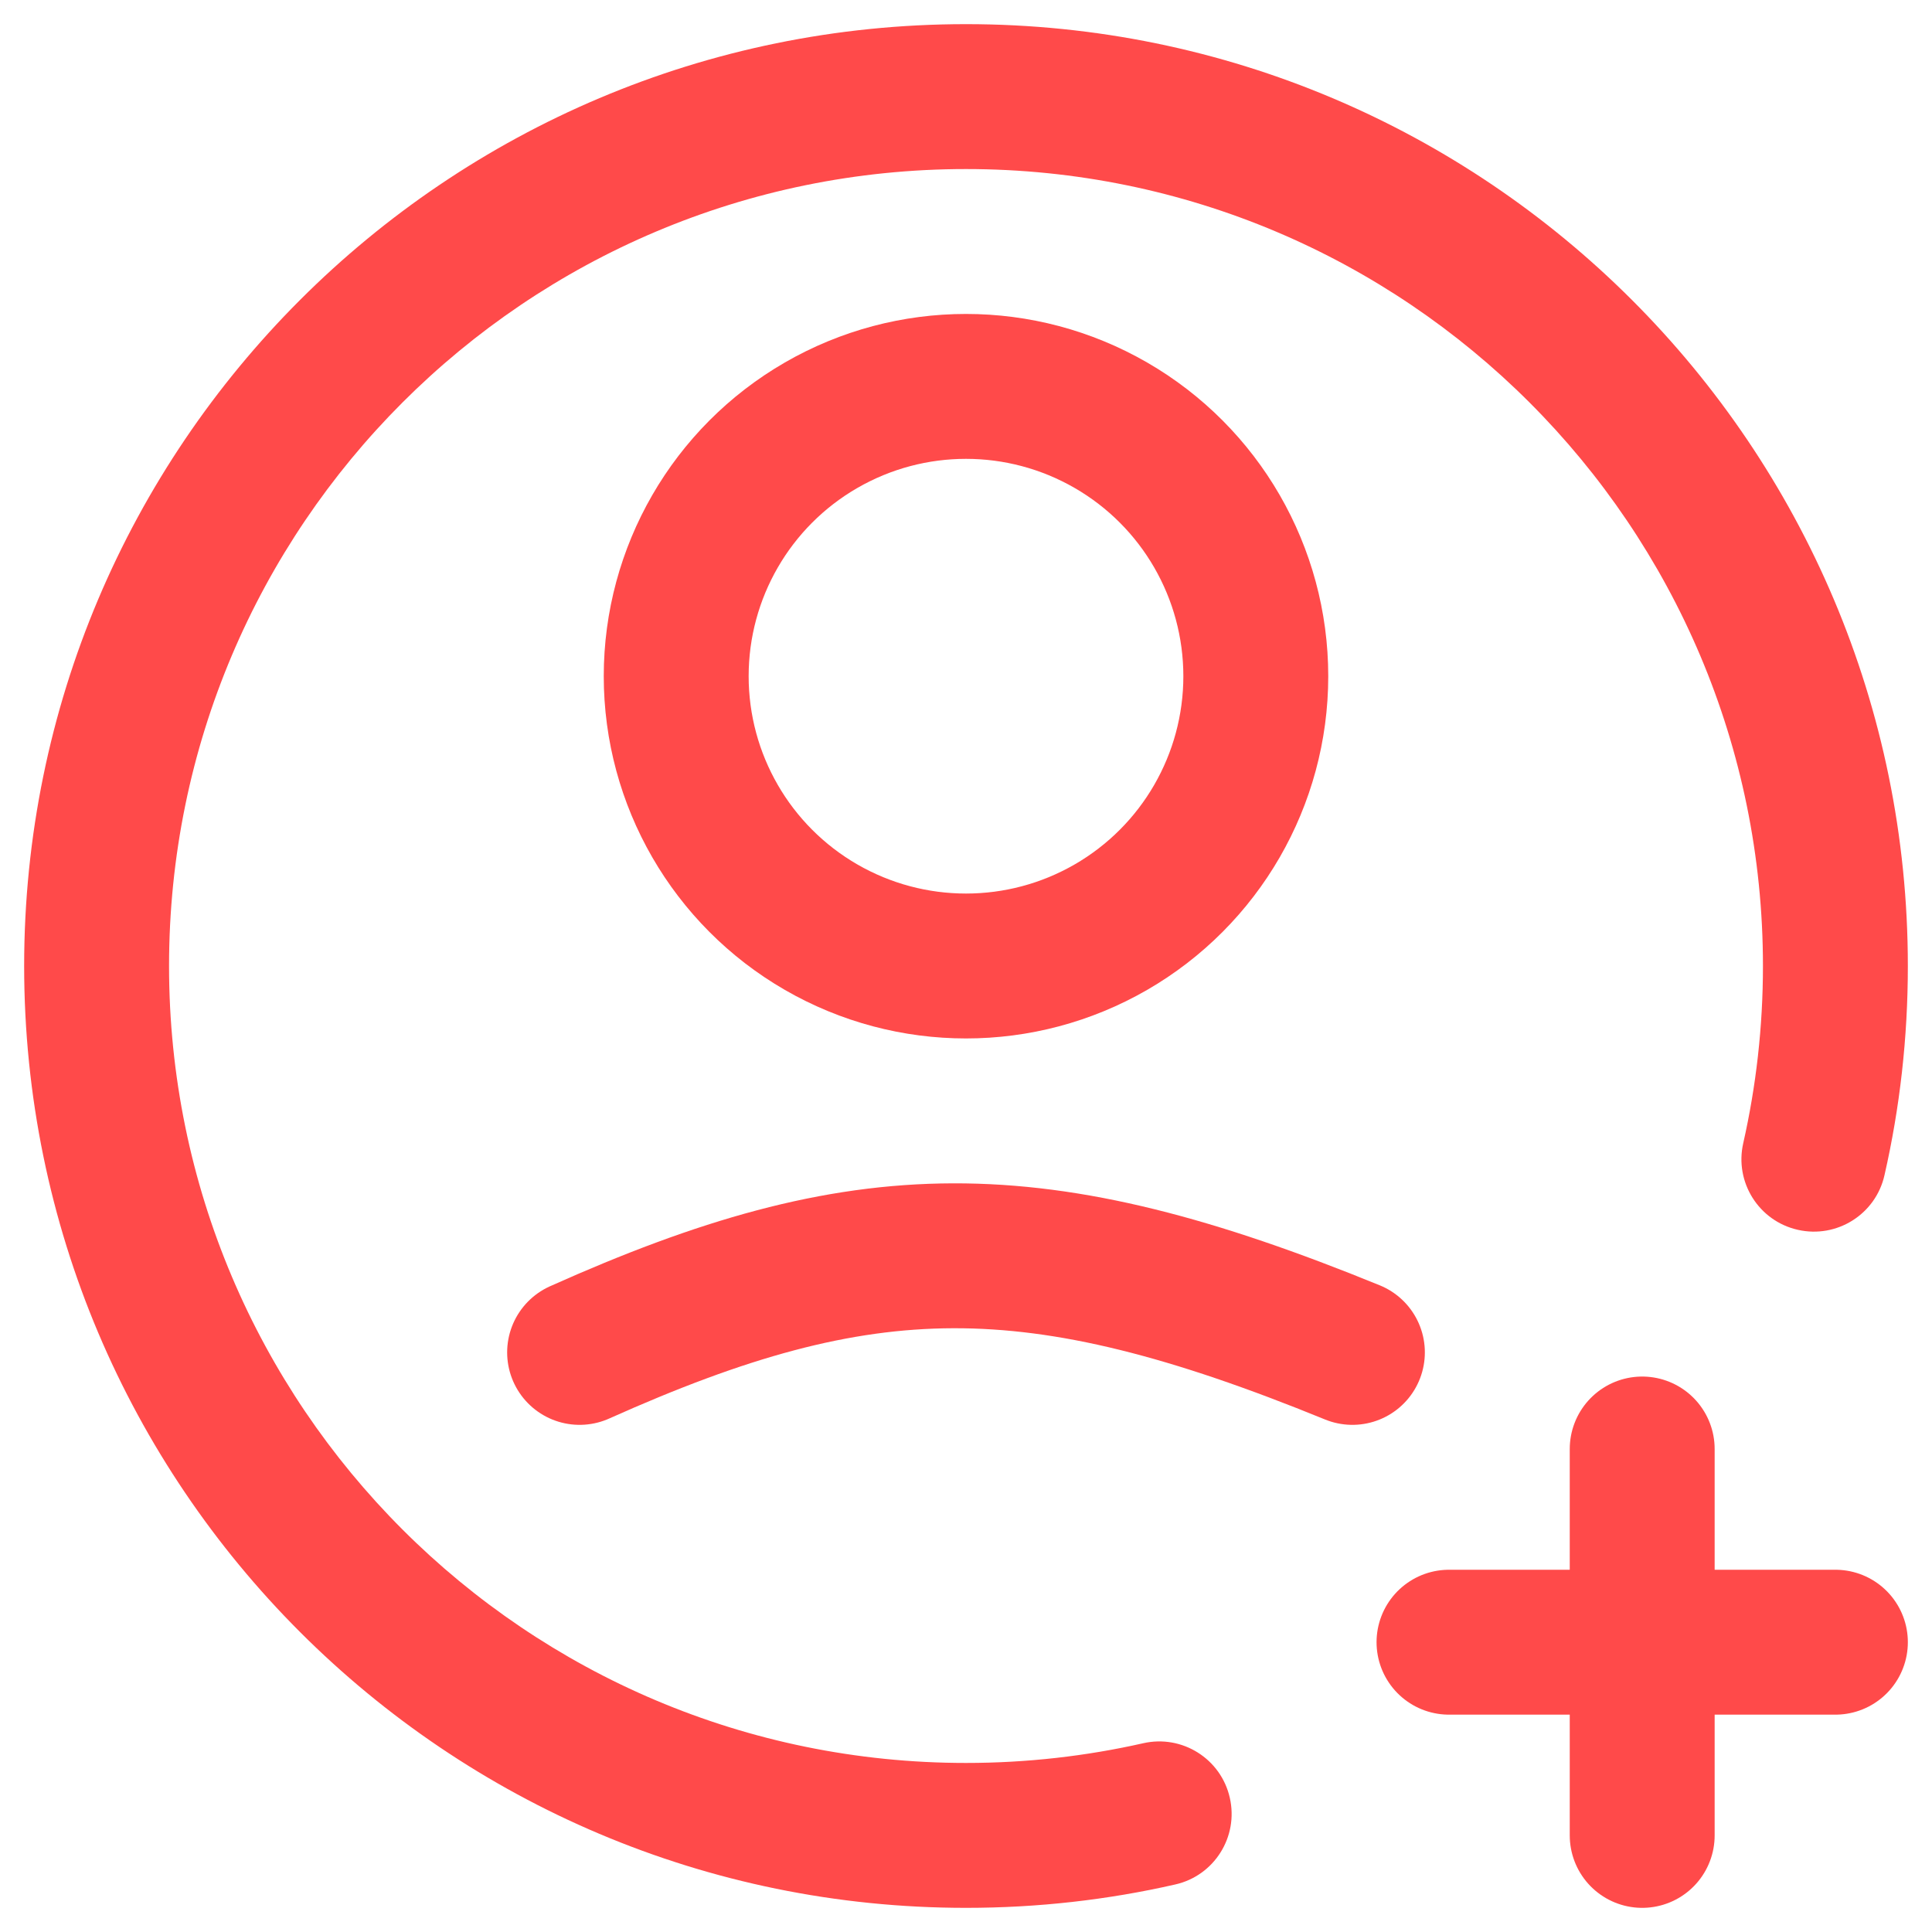 <svg width="20" height="20" viewBox="0 0 20 20" fill="none" xmlns="http://www.w3.org/2000/svg">
<path d="M6 14C8.946 12.68 10.7 12.653 14 14" stroke="#FF4A4A" stroke-width="1.5" stroke-linecap="round" stroke-linejoin="round"/>
<circle r="3" transform="matrix(1 0 0 -1 10 7)" stroke="#FF4A4A" stroke-width="1.5" stroke-linejoin="round"/>
<path d="M18.046 11.834C17.954 12.238 18.207 12.64 18.611 12.731C19.015 12.823 19.417 12.57 19.508 12.166L18.046 11.834ZM12.166 19.508C12.57 19.417 12.823 19.015 12.731 18.611C12.64 18.207 12.238 17.954 11.834 18.046L12.166 19.508ZM19.75 10C19.75 4.615 15.385 0.25 10 0.25V1.75C14.556 1.75 18.25 5.444 18.25 10H19.75ZM10 0.25C4.615 0.25 0.25 4.615 0.25 10H1.75C1.75 5.444 5.444 1.75 10 1.75V0.25ZM0.25 10C0.25 15.385 4.615 19.75 10 19.75V18.25C5.444 18.25 1.75 14.556 1.75 10H0.25ZM19.508 12.166C19.667 11.469 19.75 10.744 19.75 10H18.25C18.25 10.631 18.179 11.245 18.046 11.834L19.508 12.166ZM10 19.75C10.744 19.75 11.469 19.667 12.166 19.508L11.834 18.046C11.245 18.179 10.631 18.25 10 18.25V19.75Z" fill="#FF4A4A"/>
<path d="M17 15V19" stroke="#FF4A4A" stroke-width="1.5" stroke-linecap="round"/>
<path d="M19 17L15 17" stroke="#FF4A4A" stroke-width="1.5" stroke-linecap="round"/>
</svg>
